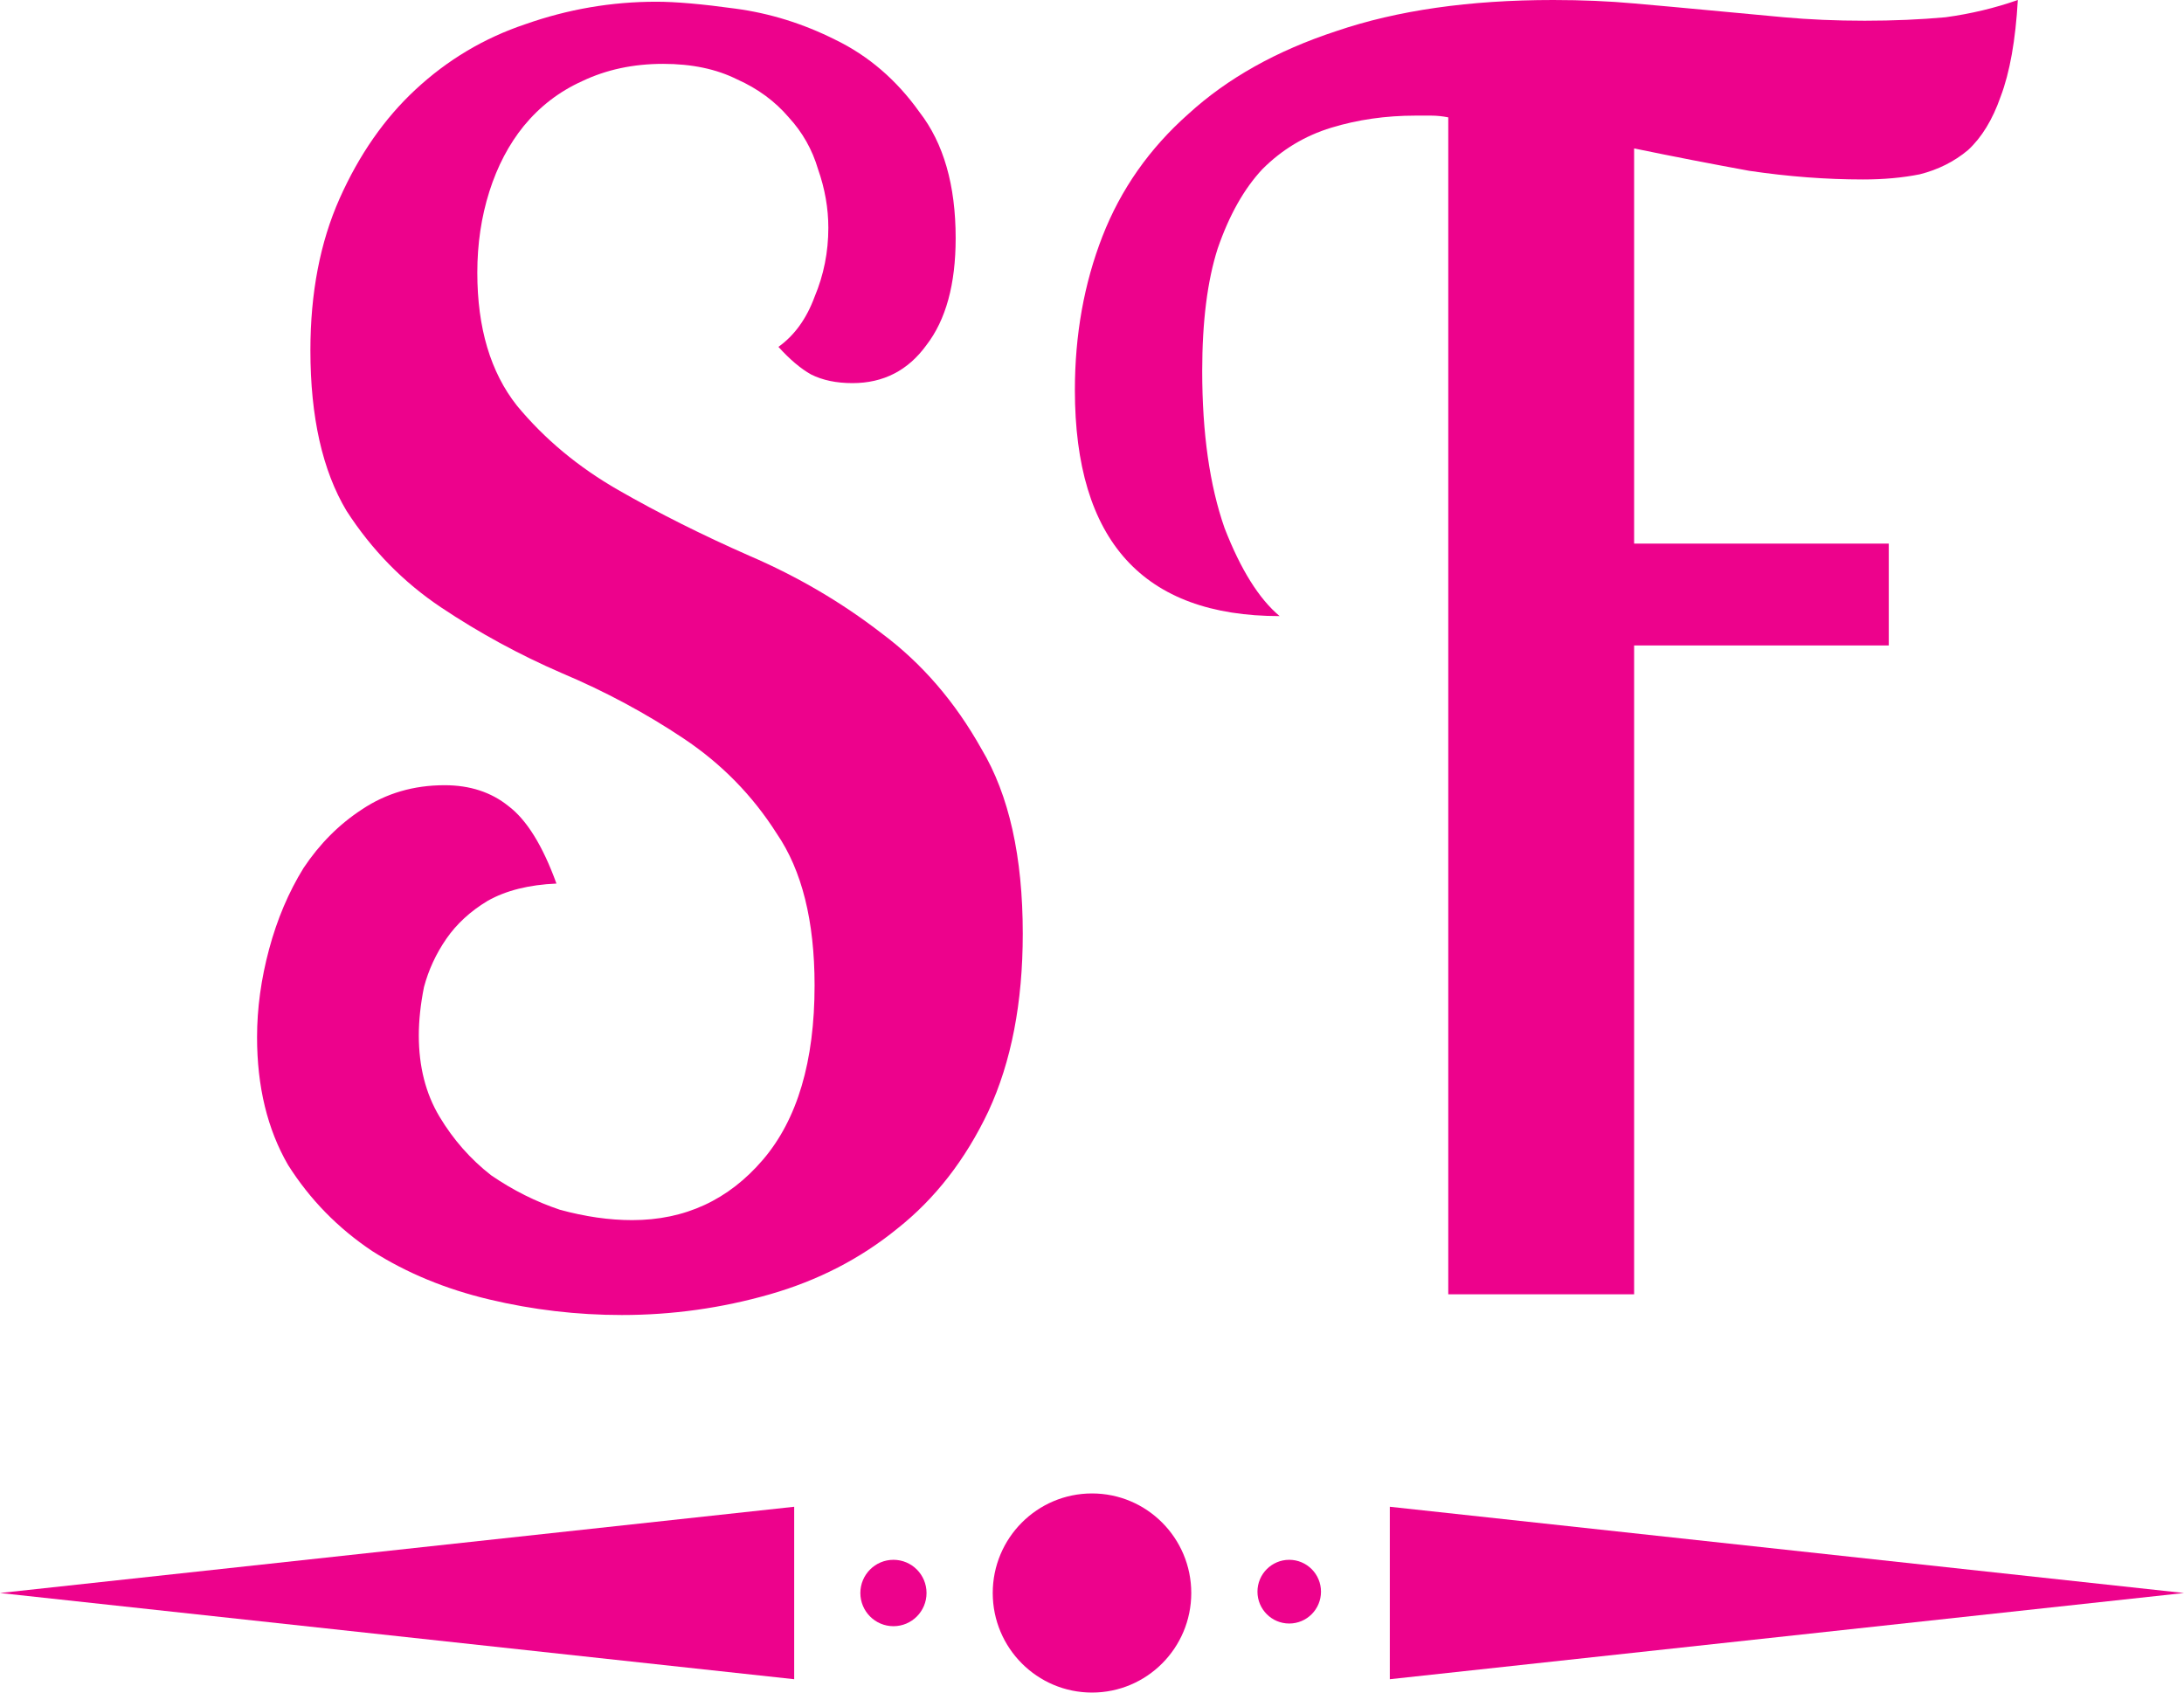 <svg width="80" height="62" viewBox="0 0 80 62" fill="none" xmlns="http://www.w3.org/2000/svg">
<path d="M35.006 8.724C35.006 10.409 34.649 11.716 33.934 12.643C33.262 13.57 32.359 14.034 31.224 14.034C30.636 14.034 30.132 13.928 29.712 13.718C29.333 13.507 28.934 13.17 28.514 12.706C29.102 12.285 29.543 11.674 29.838 10.873C30.174 10.072 30.342 9.229 30.342 8.344C30.342 7.628 30.216 6.912 29.964 6.195C29.753 5.479 29.396 4.847 28.892 4.299C28.388 3.709 27.758 3.245 27.001 2.908C26.245 2.529 25.341 2.339 24.291 2.339C23.198 2.339 22.211 2.55 21.328 2.971C20.488 3.35 19.774 3.898 19.186 4.615C18.639 5.289 18.219 6.09 17.925 7.017C17.631 7.944 17.484 8.934 17.484 9.988C17.484 12.011 17.967 13.633 18.933 14.856C19.942 16.078 21.181 17.11 22.652 17.953C24.123 18.796 25.72 19.597 27.442 20.355C29.207 21.114 30.825 22.062 32.296 23.2C33.767 24.296 34.985 25.708 35.952 27.436C36.96 29.121 37.464 31.376 37.464 34.2C37.464 36.728 37.044 38.899 36.204 40.711C35.363 42.481 34.25 43.914 32.863 45.01C31.518 46.105 29.964 46.906 28.199 47.412C26.434 47.917 24.627 48.17 22.778 48.17C21.139 48.17 19.522 47.981 17.925 47.601C16.328 47.222 14.899 46.632 13.639 45.831C12.378 44.989 11.349 43.935 10.55 42.671C9.794 41.364 9.416 39.805 9.416 37.993C9.416 36.939 9.563 35.864 9.857 34.769C10.151 33.673 10.571 32.682 11.118 31.797C11.706 30.913 12.42 30.196 13.261 29.648C14.143 29.058 15.152 28.763 16.286 28.763C17.21 28.763 17.988 29.016 18.618 29.522C19.291 30.027 19.879 30.976 20.383 32.366C19.375 32.409 18.534 32.619 17.862 32.999C17.232 33.378 16.727 33.842 16.349 34.389C15.971 34.937 15.698 35.527 15.53 36.159C15.404 36.791 15.341 37.382 15.341 37.929C15.341 39.067 15.593 40.058 16.097 40.901C16.601 41.743 17.232 42.46 17.988 43.05C18.786 43.598 19.627 44.019 20.509 44.314C21.433 44.567 22.316 44.694 23.156 44.694C25.089 44.694 26.686 43.956 27.947 42.481C29.207 41.006 29.838 38.878 29.838 36.096C29.838 33.736 29.375 31.882 28.451 30.533C27.569 29.142 26.434 27.983 25.047 27.056C23.661 26.129 22.169 25.328 20.572 24.654C19.017 23.98 17.547 23.179 16.16 22.252C14.773 21.325 13.618 20.145 12.693 18.712C11.811 17.237 11.37 15.277 11.37 12.833C11.37 10.726 11.727 8.871 12.441 7.27C13.156 5.668 14.08 4.341 15.214 3.287C16.391 2.191 17.736 1.391 19.248 0.885C20.803 0.337 22.4 0.063 24.039 0.063C24.753 0.063 25.72 0.148 26.938 0.316C28.199 0.485 29.417 0.864 30.594 1.454C31.812 2.044 32.842 2.929 33.682 4.109C34.565 5.247 35.006 6.785 35.006 8.724Z" fill="#ED028C"/>
<path d="M68.241 6.574C66.896 6.574 65.51 6.469 64.081 6.258C62.694 6.005 61.286 5.732 59.858 5.437V19.913H69.186V23.643H59.858V47.412H53.05V4.299C52.84 4.257 52.63 4.235 52.42 4.235C52.252 4.235 52.063 4.235 51.853 4.235C50.76 4.235 49.731 4.383 48.764 4.678C47.798 4.973 46.958 5.479 46.243 6.195C45.571 6.912 45.025 7.881 44.604 9.103C44.226 10.283 44.037 11.779 44.037 13.591C44.037 15.867 44.31 17.785 44.856 19.344C45.445 20.861 46.117 21.936 46.873 22.568C41.873 22.568 39.373 19.808 39.373 14.287C39.373 12.264 39.709 10.388 40.381 8.661C41.054 6.933 42.104 5.437 43.533 4.172C44.962 2.866 46.768 1.854 48.953 1.138C51.181 0.379 53.828 0 56.895 0C57.946 0 58.933 0.042 59.858 0.126C60.824 0.211 61.749 0.295 62.631 0.379C63.514 0.464 64.417 0.548 65.341 0.632C66.266 0.716 67.253 0.759 68.304 0.759C69.354 0.759 70.342 0.716 71.266 0.632C72.191 0.506 73.073 0.295 73.913 0C73.829 1.475 73.619 2.655 73.283 3.54C72.989 4.383 72.59 5.036 72.086 5.5C71.581 5.921 70.993 6.216 70.321 6.385C69.691 6.511 68.997 6.574 68.241 6.574Z" fill="#ED028C"/>
<path d="M0 58.353L29.091 55.194V61.511L0 58.353Z" fill="#ED028C"/>
<path d="M80 58.353L50.909 61.511V55.194L80 58.353Z" fill="#ED028C"/>
<path d="M33.939 58.353C33.939 59.024 33.397 59.569 32.727 59.569C32.058 59.569 31.515 59.024 31.515 58.353C31.515 57.681 32.058 57.137 32.727 57.137C33.397 57.137 33.939 57.681 33.939 58.353Z" fill="#ED028C"/>
<path d="M48.388 58.304C48.388 58.949 47.867 59.471 47.224 59.471C46.582 59.471 46.061 58.949 46.061 58.304C46.061 57.66 46.582 57.137 47.224 57.137C47.867 57.137 48.388 57.66 48.388 58.304Z" fill="#ED028C"/>
<path d="M43.636 58.353C43.636 60.367 42.008 62 40 62C37.992 62 36.364 60.367 36.364 58.353C36.364 56.339 37.992 54.706 40 54.706C42.008 54.706 43.636 56.339 43.636 58.353Z" fill="#ED028C"/>
</svg>
